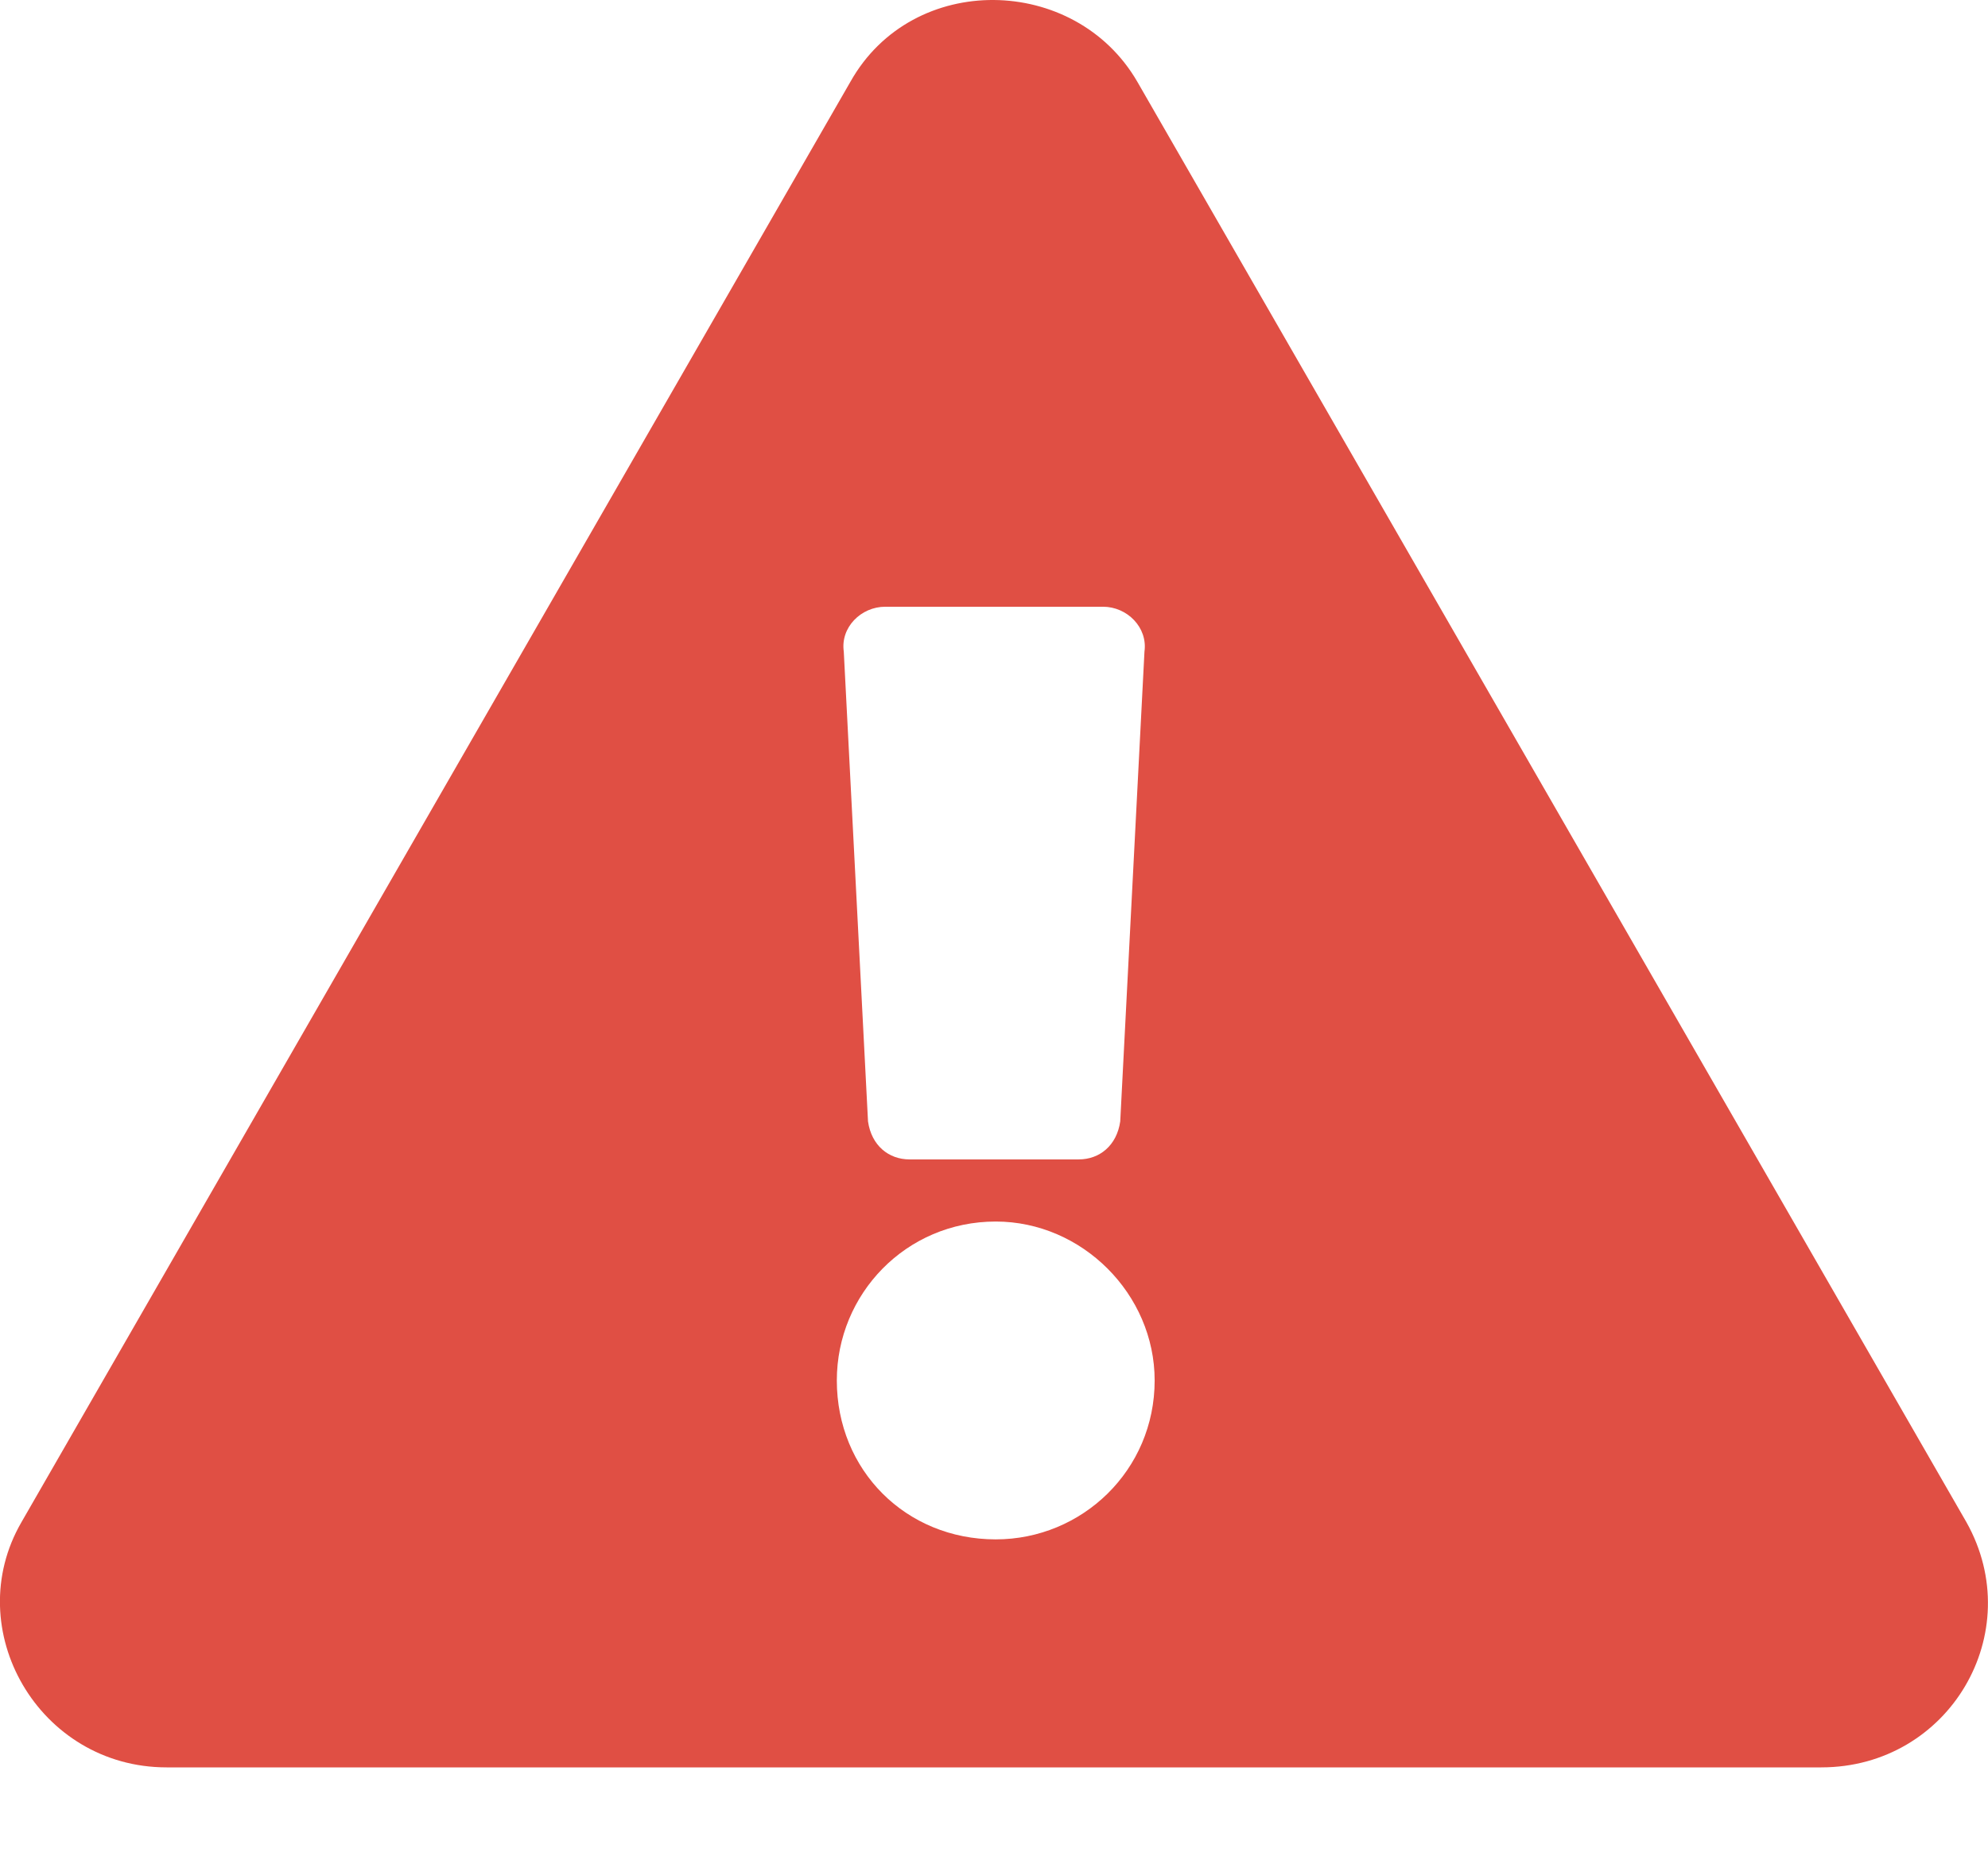 <svg fill="none" height="15" viewBox="0 0 16 15" width="16" xmlns="http://www.w3.org/2000/svg"><path d="m15.826 12.25-6.673-11.593c-.5-.862-1.807-.89-2.308 0l-6.672 11.593c-.5.862.139 1.974 1.168 1.974h13.317c1.029 0 1.668-1.084 1.168-1.974zm-7.812-2.419c.695 0 1.279.584 1.279 1.279 0 .723-.584 1.279-1.279 1.279-.723 0-1.279-.556-1.279-1.279 0-.695.556-1.279 1.279-1.279zm-1.223-4.587c-.028-.195.139-.361.334-.361h1.752c.195 0 .361.167.334.361l-.195 3.781c-.028.195-.167.306-.334.306h-1.362c-.167 0-.306-.111-.334-.306z" fill="#e04f44"/></svg>